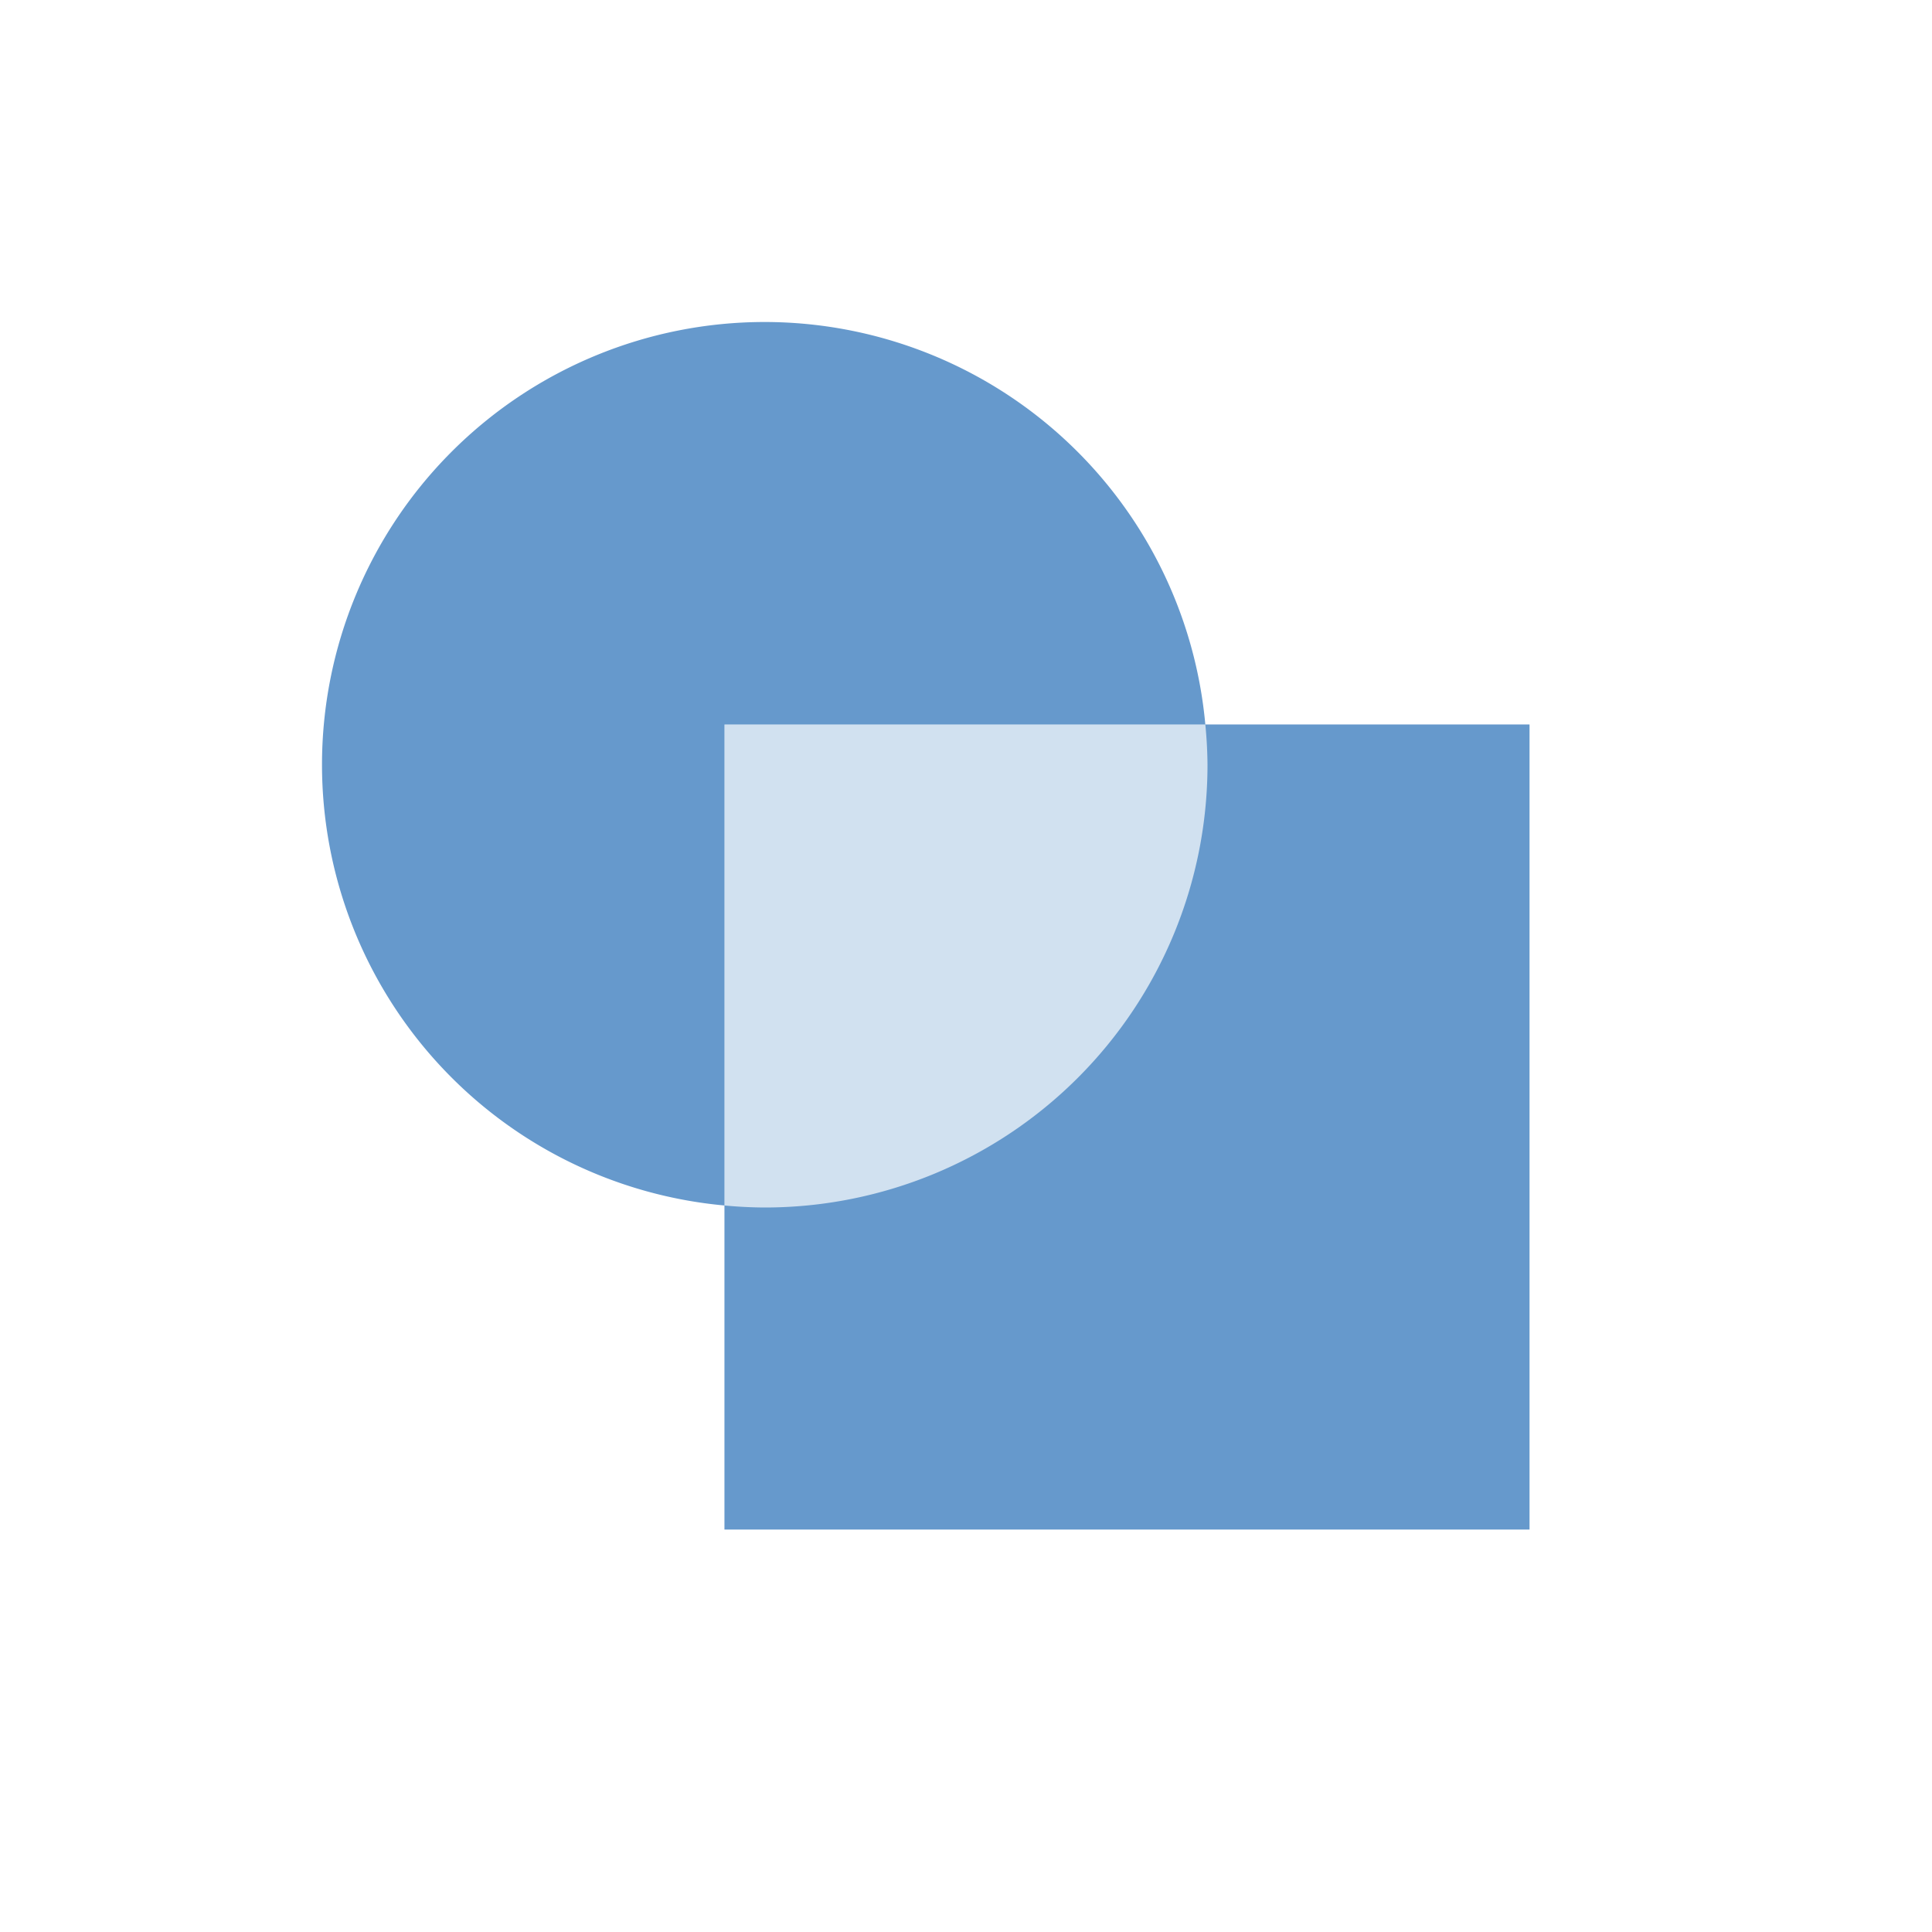 <svg xmlns="http://www.w3.org/2000/svg" width="24" height="24" version="1.1">
 <defs>
  <style id="current-color-scheme" type="text/css">
   .ColorScheme-Text { color:#6699cc; } .ColorScheme-Highlight { color:#4285f4; }
  </style>
 </defs>
 <g transform="translate(4,4)">
  <path style="opacity:0.3;fill:currentColor" class="ColorScheme-Text" d="M 5,5 H 15 V 15 H 5 Z"/>
  <path style="fill:currentColor" class="ColorScheme-Text" d="M 5.5 0 A 5.5 5.5 0 0 0 0 5.5 A 5.5 5.5 0 0 0 5 10.975 L 5 5 L 10.973 5 A 5.5 5.5 0 0 0 5.5 0 z M 10.973 5 A 5.5 5.5 0 0 1 11 5.5 A 5.5 5.5 0 0 1 5.5 11 A 5.5 5.5 0 0 1 5 10.975 L 5 15 L 15 15 L 15 5 L 10.973 5 z"/>
 </g>
</svg>
